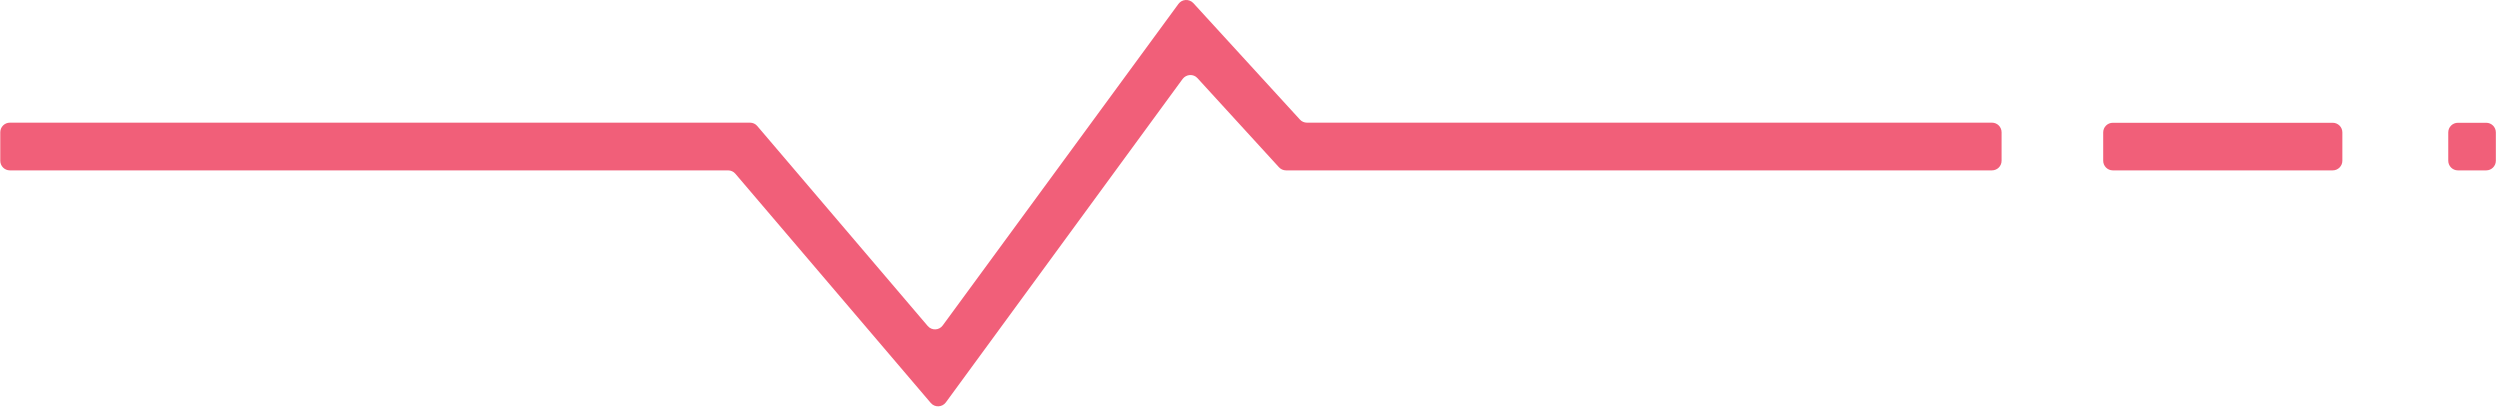 <svg width="126" height="21" viewBox="0 0 126 21" fill="none" xmlns="http://www.w3.org/2000/svg">
<path d="M46.908 20.305L37.061 8.755C36.971 8.647 36.833 8.587 36.695 8.587H0.499C0.23 8.587 0.014 8.371 0.014 8.101V6.668C0.014 6.398 0.23 6.182 0.499 6.182H37.799C37.943 6.182 38.075 6.242 38.165 6.35L46.758 16.431C46.962 16.671 47.334 16.653 47.514 16.401L59.394 0.197C59.574 -0.049 59.933 -0.067 60.143 0.155L65.516 6.026C65.606 6.128 65.738 6.182 65.87 6.182H100.394C100.664 6.182 100.88 6.398 100.88 6.668V8.101C100.88 8.371 100.664 8.587 100.394 8.587H64.815C64.677 8.587 64.551 8.527 64.461 8.431L60.353 3.939C60.149 3.711 59.789 3.735 59.603 3.981L47.67 20.281C47.484 20.533 47.112 20.545 46.914 20.311L46.908 20.305Z" fill="#F15F79"/>
<path d="M117.569 6.188H106.487C106.218 6.188 106.001 6.405 106.001 6.674V8.101C106.001 8.369 106.218 8.587 106.487 8.587H117.569C117.837 8.587 118.055 8.369 118.055 8.101V6.674C118.055 6.405 117.837 6.188 117.569 6.188Z" fill="#F15F79"/>
<path d="M125.305 6.188H123.878C123.61 6.188 123.392 6.405 123.392 6.674V8.101C123.392 8.369 123.61 8.587 123.878 8.587H125.305C125.573 8.587 125.791 8.369 125.791 8.101V6.674C125.791 6.405 125.573 6.188 125.305 6.188Z" fill="#F15F79"/>
</svg>

